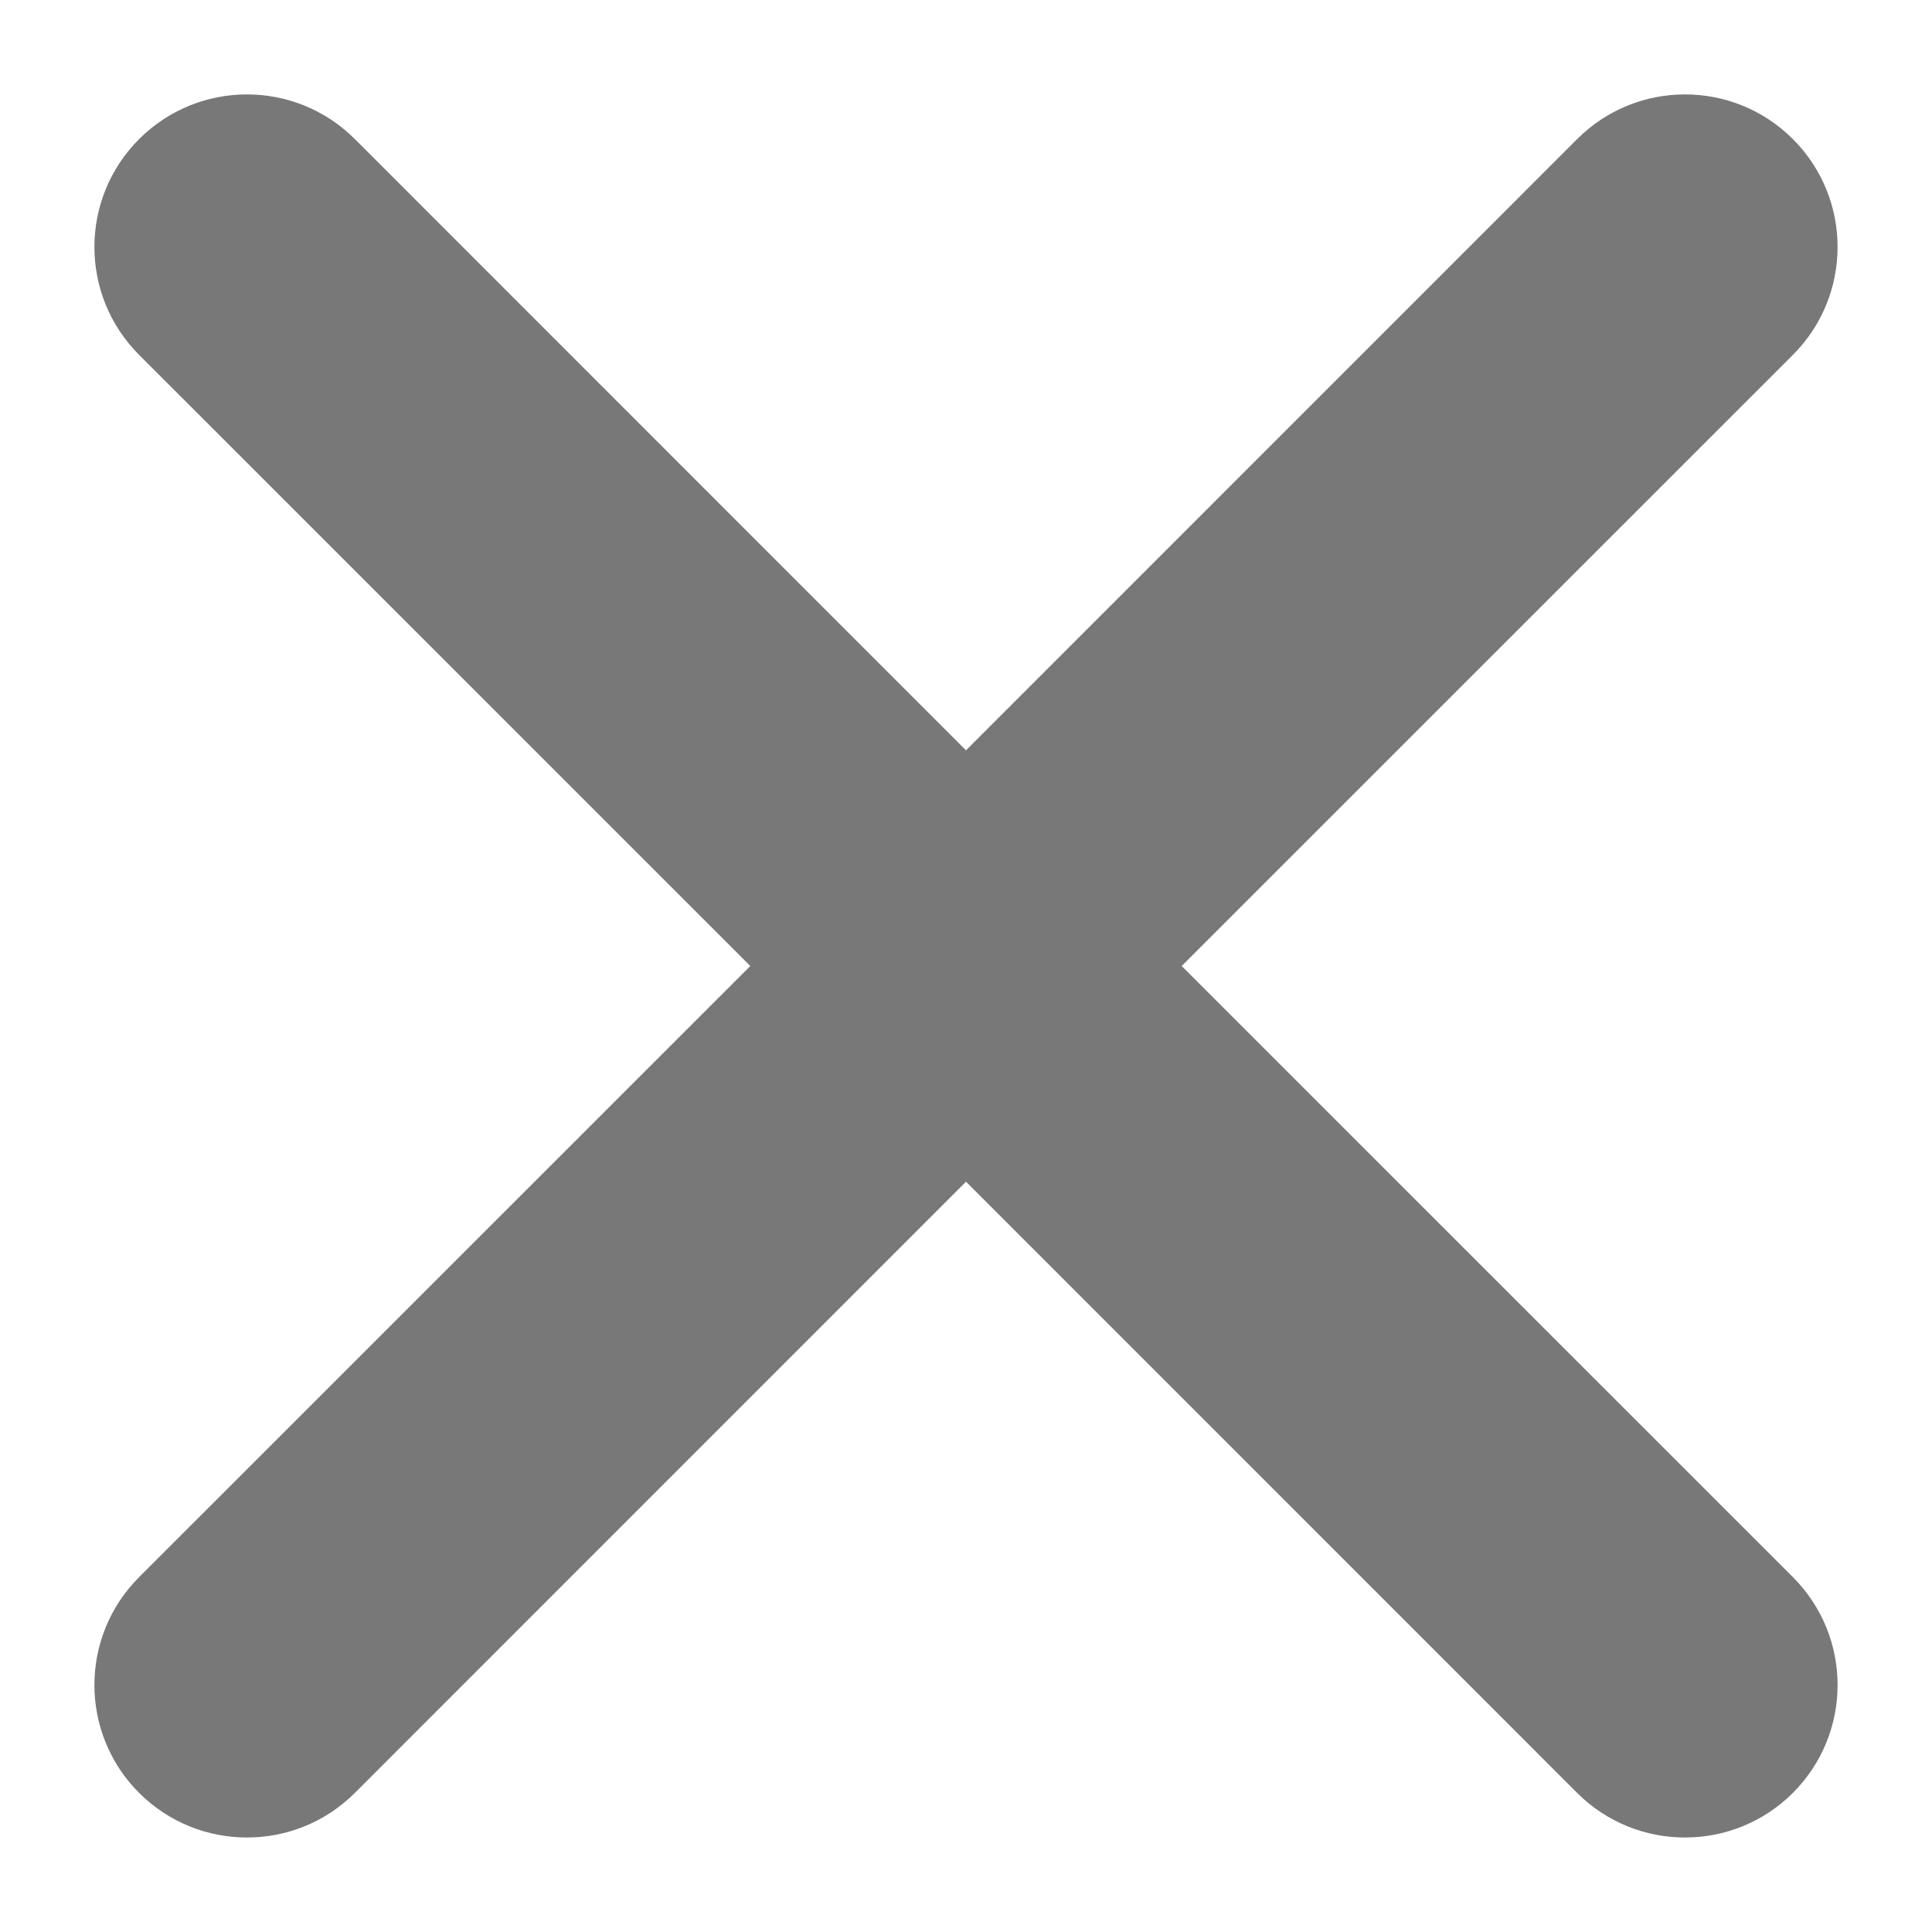 <svg version="1.1" xmlns="http://www.w3.org/2000/svg" xmlns:xlink="http://www.w3.org/1999/xlink" width="19" height="19" viewBox="0 0 19 19">
<g id="ic_menu_close">
<path id="ic_menu_close" d="M11.621,9.500 C11.621,9.500 17.632,15.510 17.632,15.510 C18.218,16.096 18.218,17.046 17.632,17.632 C17.046,18.217 16.096,18.217 15.510,17.632 C15.510,17.632 9.500,11.621 9.500,11.621 C9.500,11.621 3.490,17.632 3.490,17.632 C2.904,18.217 1.954,18.217 1.368,17.632 C0.782,17.046 0.782,16.096 1.368,15.510 C1.368,15.510 7.379,9.500 7.379,9.500 C7.379,9.500 1.368,3.490 1.368,3.490 C0.782,2.904 0.782,1.954 1.368,1.368 C1.954,0.782 2.904,0.782 3.490,1.368 C3.490,1.368 9.500,7.379 9.500,7.379 C9.500,7.379 15.510,1.368 15.510,1.368 C16.096,0.782 17.046,0.782 17.632,1.368 C18.218,1.954 18.218,2.904 17.632,3.490 C17.632,3.490 11.621,9.500 11.621,9.500 z" fill="#787878" />
</g>
</svg>
